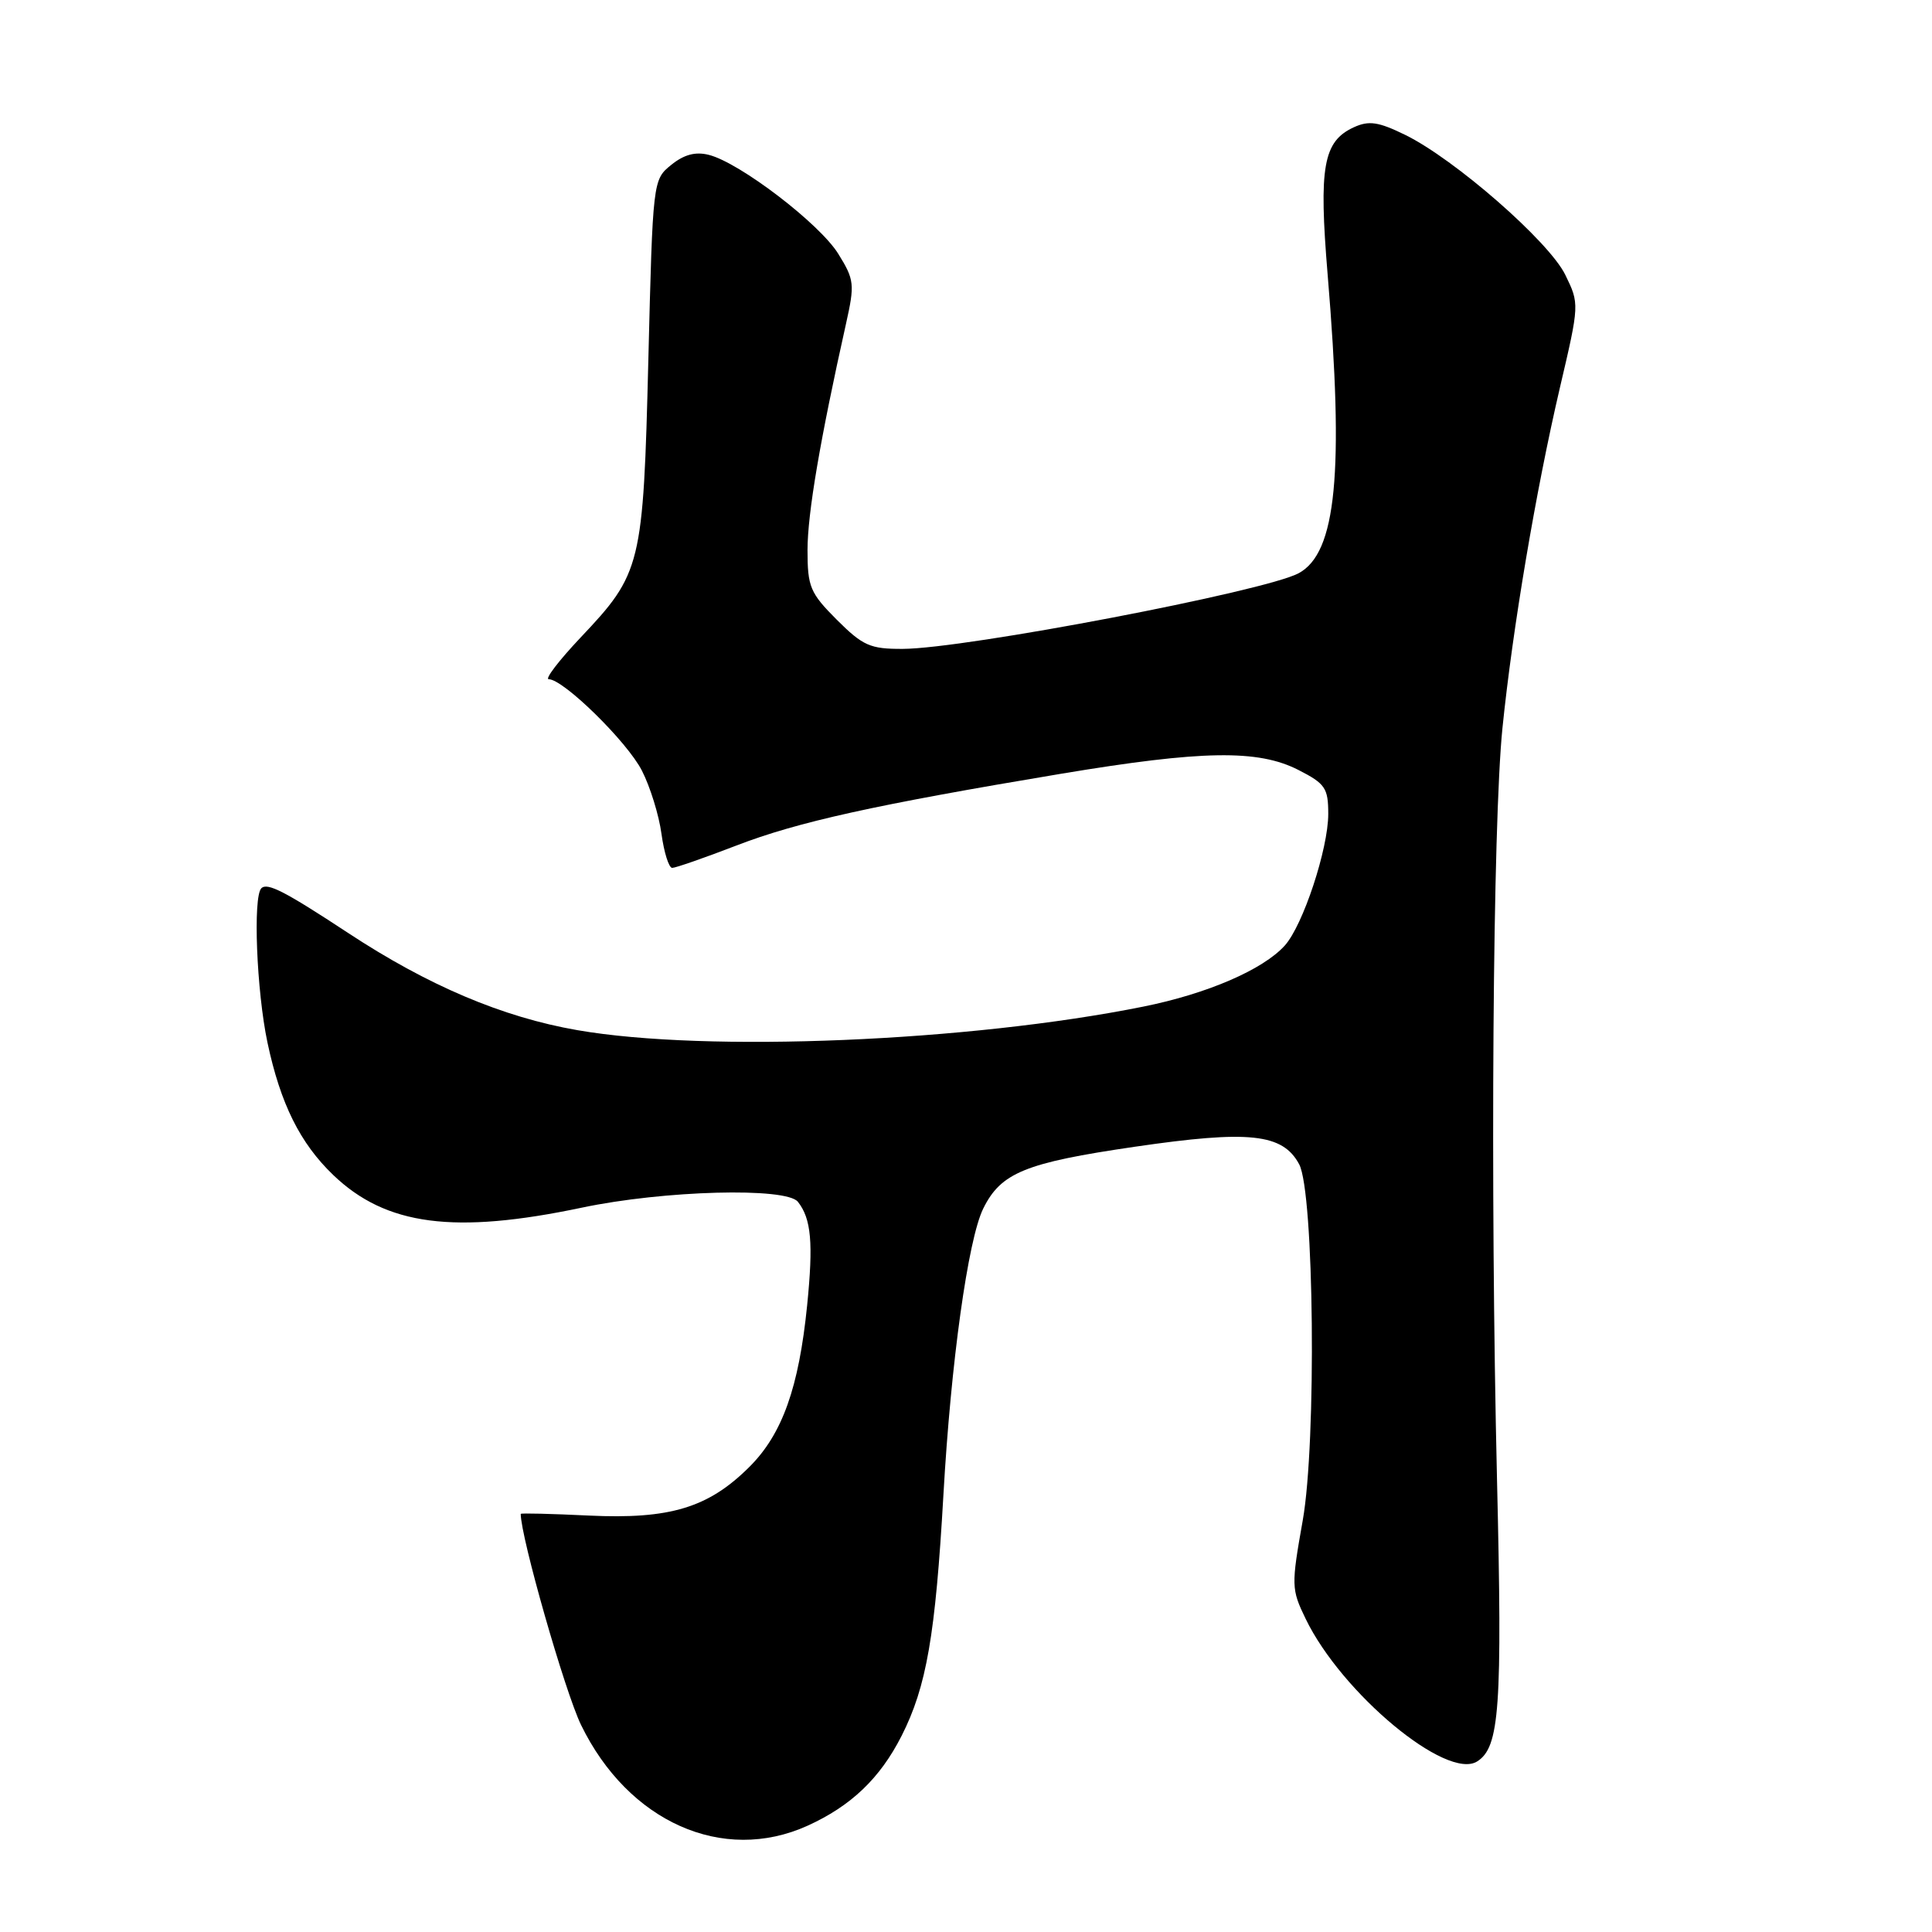 <?xml version="1.0" encoding="UTF-8" standalone="no"?>
<!DOCTYPE svg PUBLIC "-//W3C//DTD SVG 1.1//EN" "http://www.w3.org/Graphics/SVG/1.1/DTD/svg11.dtd" >
<svg xmlns="http://www.w3.org/2000/svg" xmlns:xlink="http://www.w3.org/1999/xlink" version="1.1" viewBox="0 0 256 256">
 <g >
 <path fill="currentColor"
d=" M 107.00 241.92 C 112.77 239.30 116.61 235.64 119.47 230.00 C 122.77 223.49 123.95 216.67 125.01 198.04 C 126.00 180.54 128.26 164.27 130.28 160.15 C 132.62 155.39 135.85 154.07 150.37 151.95 C 165.54 149.73 169.97 150.20 172.15 154.28 C 174.13 157.99 174.46 191.09 172.62 201.46 C 171.09 210.09 171.10 210.57 173.00 214.49 C 177.77 224.36 191.70 235.94 195.73 233.40 C 198.71 231.52 199.08 226.32 198.36 196.00 C 197.45 157.39 197.80 109.07 199.08 96.50 C 200.43 83.24 203.50 65.06 206.69 51.39 C 209.29 40.30 209.29 40.26 207.40 36.40 C 205.23 31.98 192.73 21.06 186.17 17.86 C 182.65 16.14 181.39 15.95 179.40 16.86 C 175.33 18.72 174.73 22.09 175.92 36.39 C 178.11 62.64 177.08 73.28 172.07 75.96 C 167.57 78.37 127.90 85.95 119.63 85.98 C 115.30 86.00 114.34 85.57 110.88 82.12 C 107.34 78.57 107.00 77.77 107.00 72.87 C 107.01 68.01 108.66 58.29 112.10 42.90 C 113.27 37.66 113.21 37.07 111.08 33.64 C 108.62 29.65 98.01 21.54 93.92 20.52 C 92.15 20.07 90.63 20.48 88.94 21.85 C 86.51 23.81 86.50 23.93 85.91 47.66 C 85.23 75.01 85.00 75.95 76.90 84.51 C 74.05 87.53 72.16 90.00 72.71 90.00 C 74.66 90.00 83.11 98.29 85.06 102.12 C 86.15 104.25 87.32 108.02 87.65 110.50 C 87.99 112.97 88.63 115.00 89.07 115.00 C 89.51 115.00 93.34 113.67 97.57 112.04 C 105.71 108.90 115.90 106.65 140.64 102.52 C 159.32 99.41 166.69 99.29 172.04 102.02 C 175.61 103.84 176.00 104.42 176.00 107.86 C 176.00 112.48 172.65 122.62 170.24 125.29 C 167.35 128.49 159.96 131.68 151.50 133.38 C 128.40 138.03 93.64 139.48 76.50 136.50 C 66.58 134.78 56.71 130.59 46.11 123.61 C 37.75 118.11 35.42 116.91 34.63 117.70 C 33.50 118.83 34.00 131.33 35.44 138.14 C 37.16 146.25 39.76 151.48 44.16 155.70 C 51.15 162.40 60.19 163.58 77.10 160.02 C 87.95 157.73 104.20 157.29 105.73 159.25 C 107.50 161.50 107.78 164.70 106.95 172.97 C 105.85 183.87 103.66 190.01 99.33 194.34 C 93.89 199.78 88.79 201.33 78.03 200.82 C 73.06 200.58 69.00 200.48 69.00 200.60 C 69.00 203.68 74.85 224.15 76.99 228.56 C 83.24 241.41 95.78 247.00 107.00 241.92 Z "/>
</g>
</svg>
